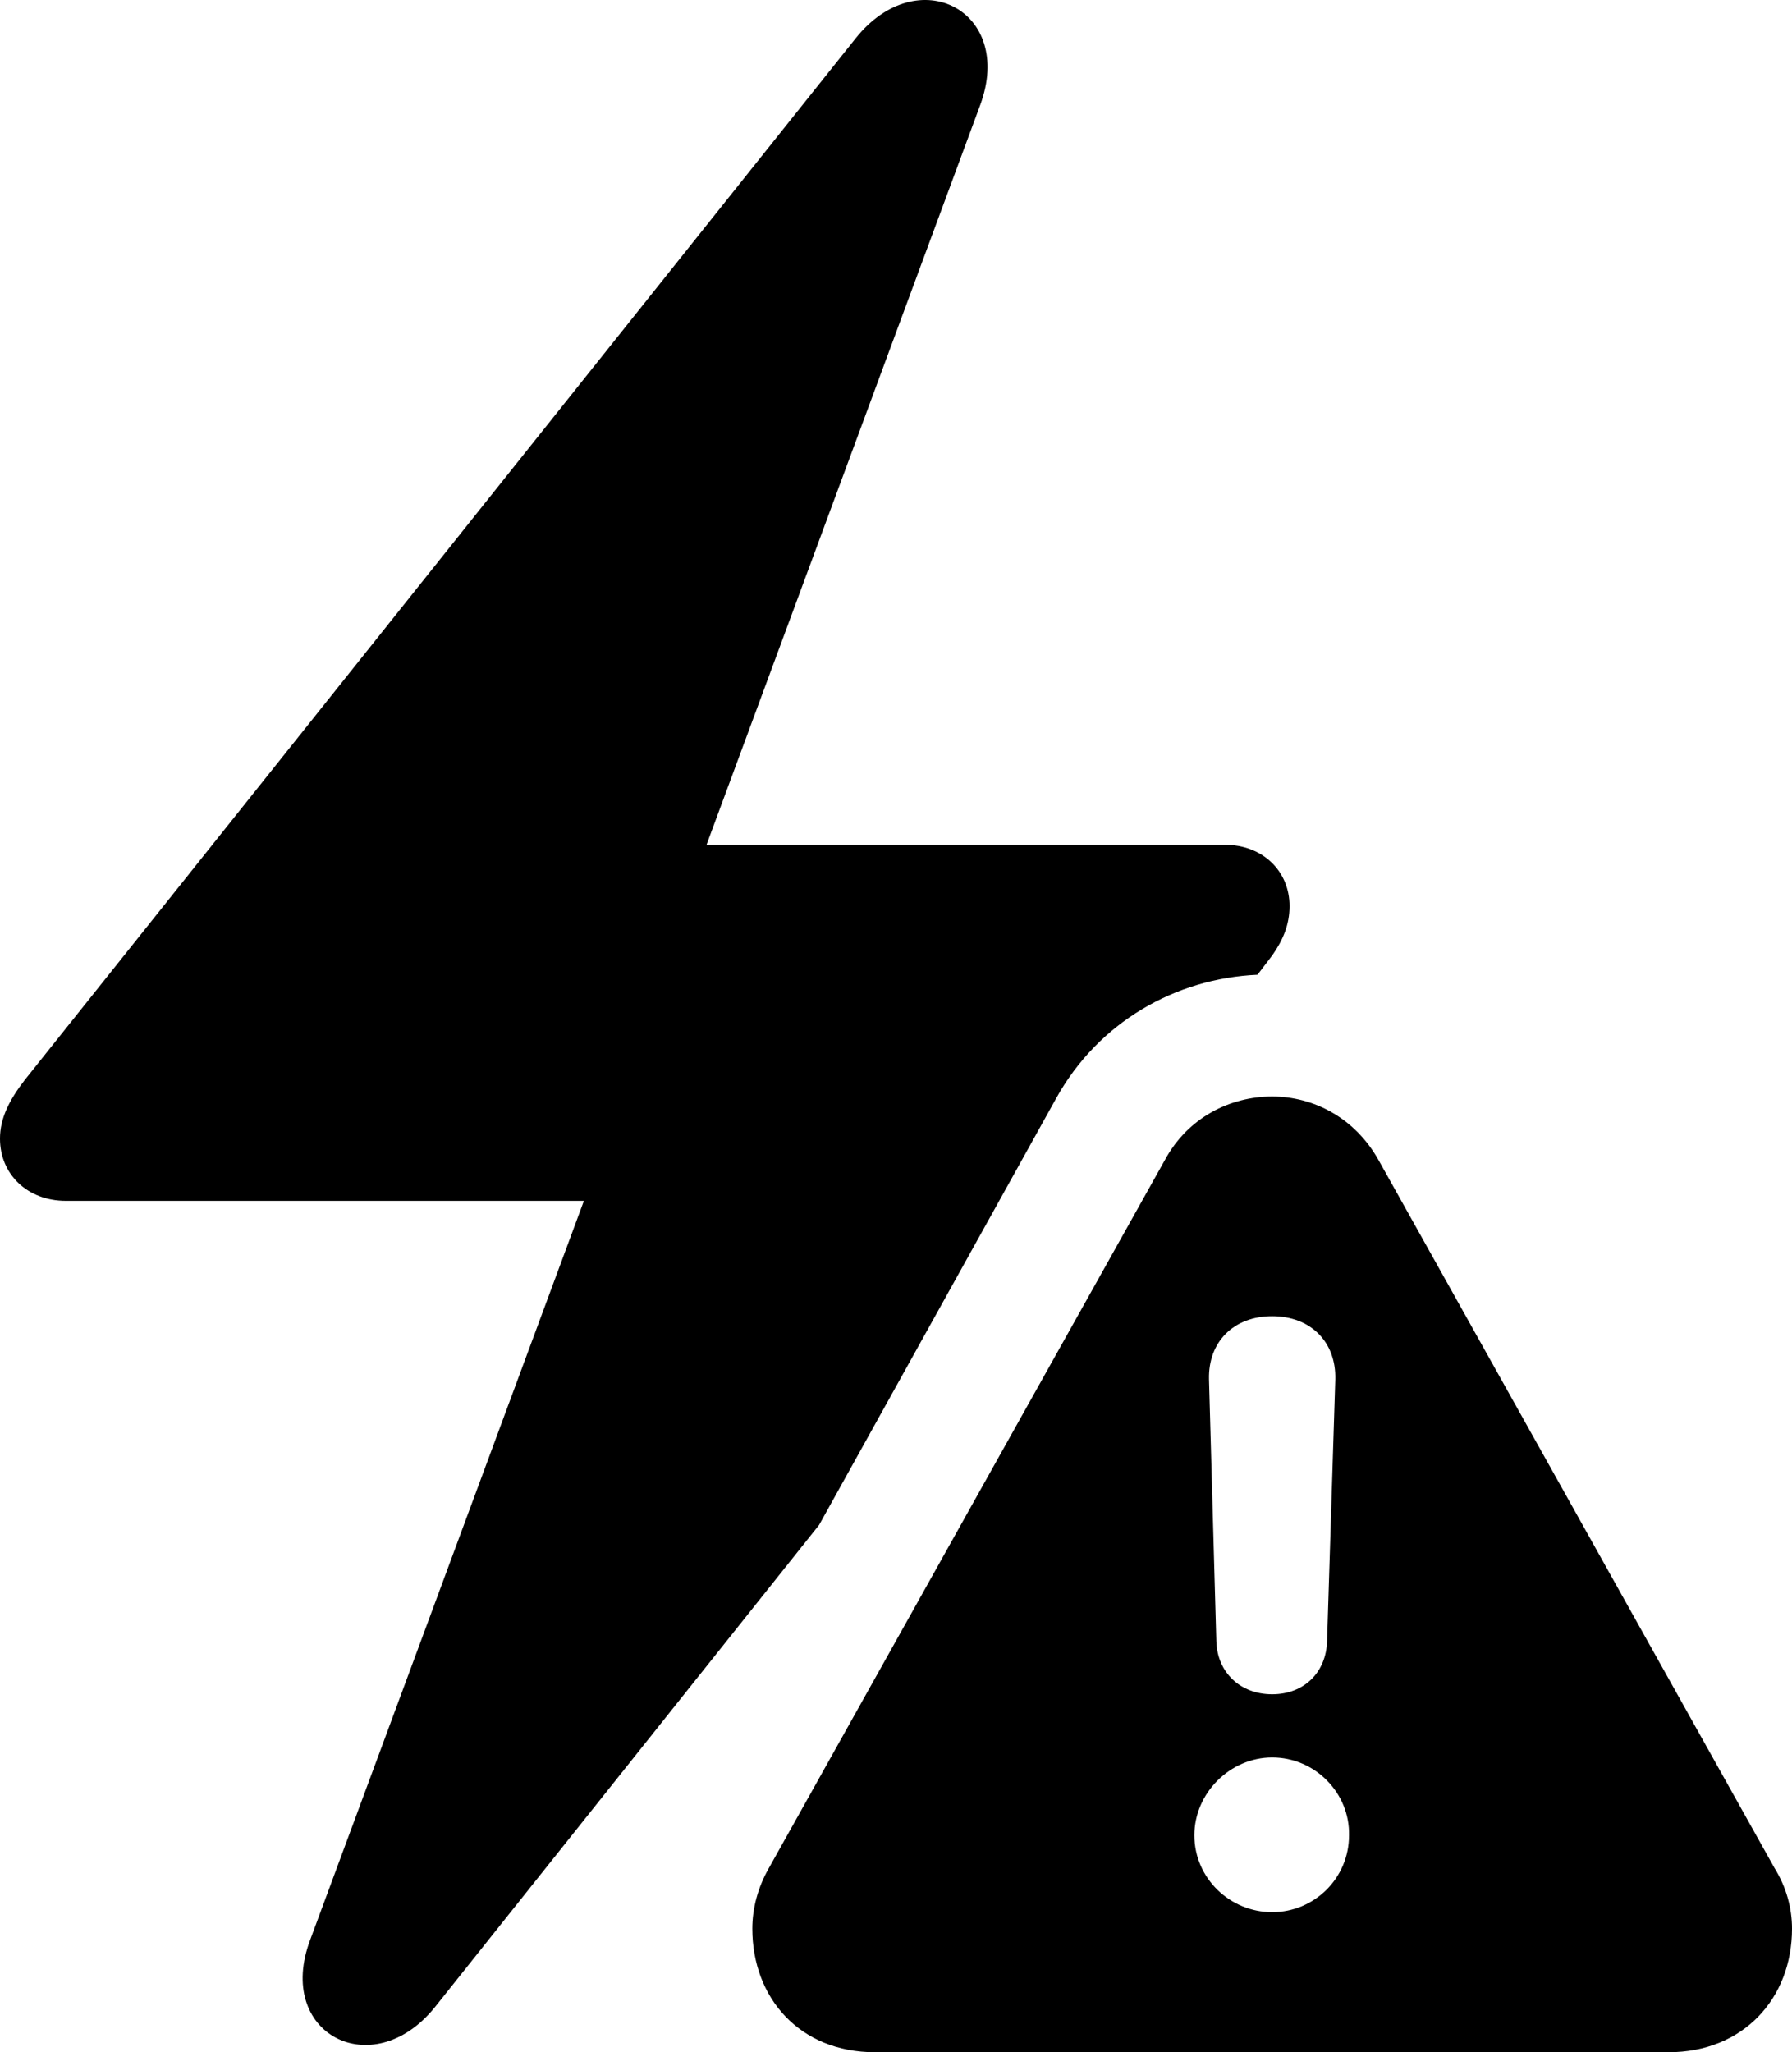 <?xml version="1.0" encoding="UTF-8" standalone="no"?>
<svg xmlns="http://www.w3.org/2000/svg"
     width="956.055" height="1094.612"
     viewBox="0 0 956.055 1094.612"
     fill="currentColor">
  <path d="M35.16 640.511H311.519L165.53 1034.551C146.48 1084.851 198.73 1111.701 231.929 1070.691L437.01 813.361L563.48 585.821C585.939 545.291 626.949 521.861 670.899 519.901L678.71 509.651C684.569 501.351 687.99 493.051 687.99 483.281C687.99 464.731 673.83 450.571 653.319 450.571H376.95L522.949 56.041C541.5 5.741 489.75 -21.109 456.539 20.391L13.18 576.061C4.88 586.801 -0.001 596.561 -0.001 607.311C-0.001 626.351 14.649 640.511 35.16 640.511ZM466.8 1094.611H890.139C930.179 1094.611 956.059 1065.801 956.059 1028.691C956.059 1017.951 953.13 1006.721 946.779 996.471L735.35 618.541C722.659 596.081 700.679 584.851 678.71 584.851C656.25 584.851 633.789 596.081 621.58 618.541L410.159 996.471C404.3 1006.721 401.37 1017.951 401.37 1028.691C401.37 1065.801 426.76 1094.611 466.8 1094.611ZM678.71 903.691C661.62 903.691 649.409 891.971 648.929 875.371L645.019 735.721C644.529 715.701 658.199 702.031 678.71 702.031C699.22 702.031 712.889 715.701 712.399 735.721L708.01 875.371C707.519 891.971 695.799 903.691 678.71 903.691ZM678.71 1019.901C656.25 1019.901 637.21 1001.841 637.21 978.891C637.21 956.431 656.25 937.381 678.71 937.381C701.659 937.381 720.22 956.431 719.73 978.891C719.73 1001.841 701.169 1019.901 678.71 1019.901Z"/>
</svg>